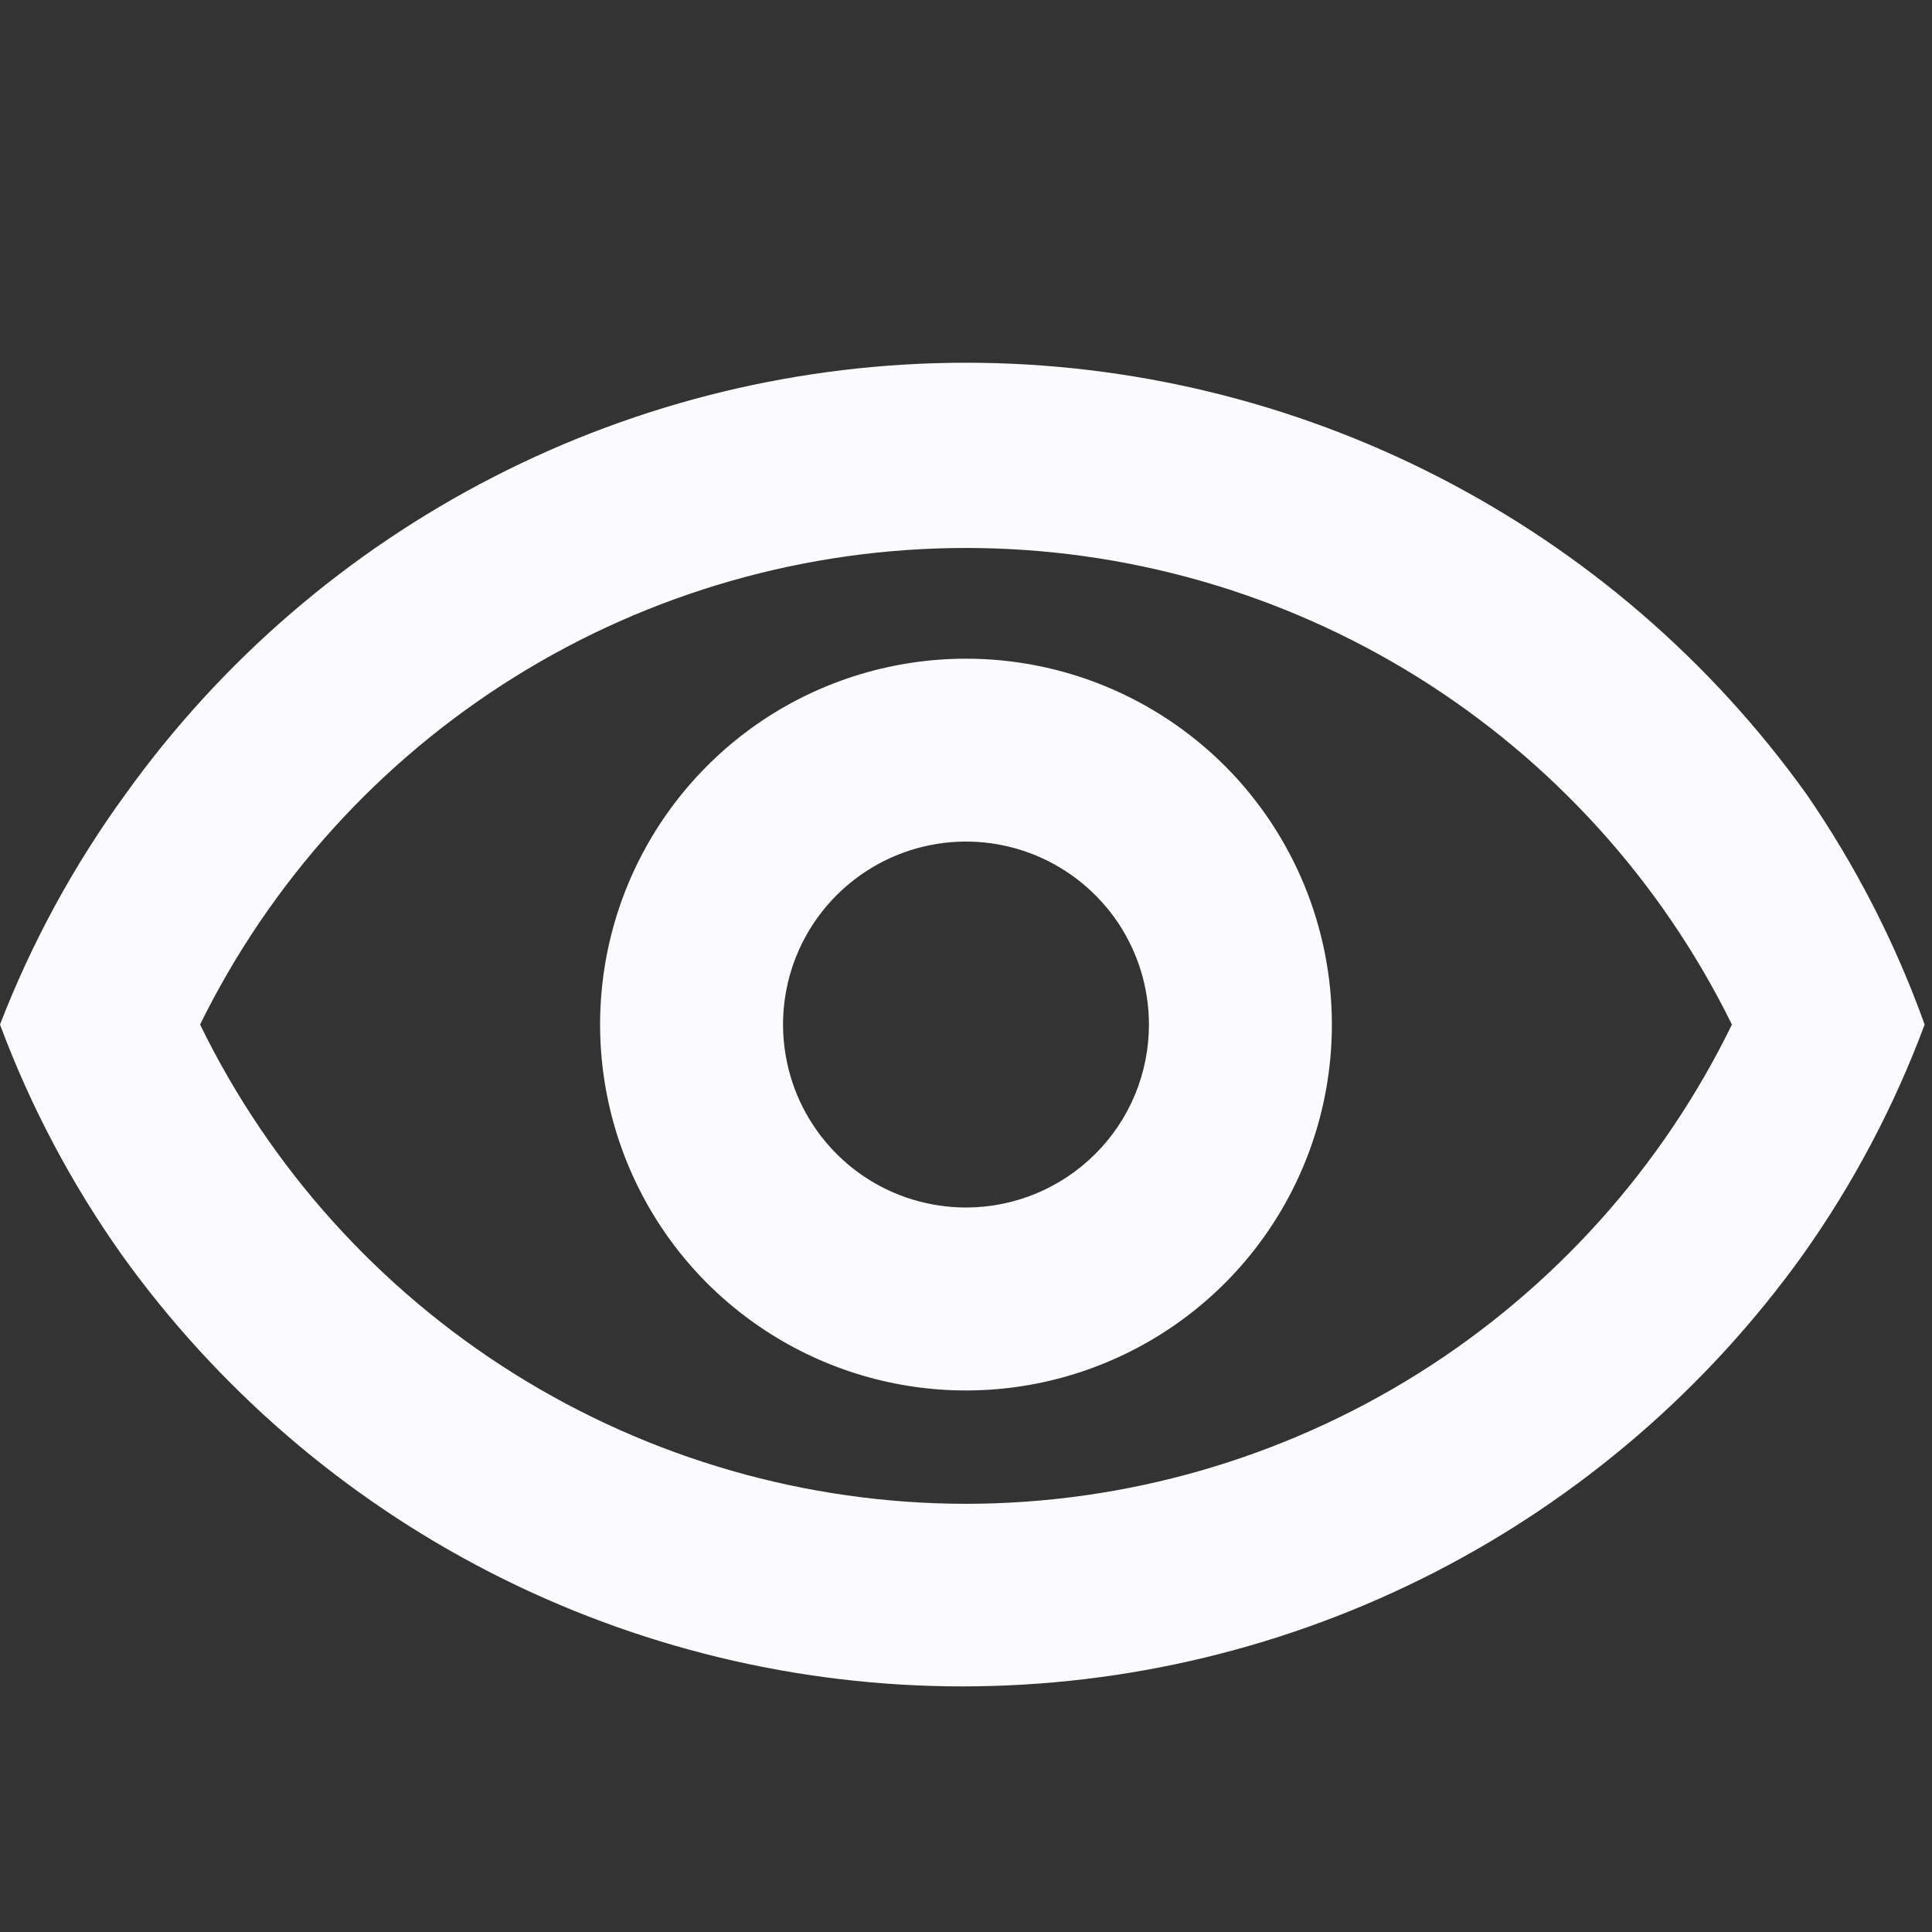 <svg width="16" height="16" viewBox="0 0 16 16" fill="none" xmlns="http://www.w3.org/2000/svg">
<rect x="0" y="0" width="16" height="16" fill="#333333" stroke="none"/>
<g clip-path="url(#clip0_656:525)">
<path d="M14.96 6.576C14.167 5.47 13.122 4.57 11.911 3.949C10.701 3.328 9.36 3.004 8 3.004C6.64 3.004 5.299 3.328 4.089 3.949C2.878 4.57 1.833 5.47 1.04 6.576C0.612 7.164 0.262 7.806 0 8.485C0.252 9.162 0.592 9.804 1.01 10.394C1.803 11.499 2.848 12.4 4.058 13.021C5.269 13.642 6.609 13.966 7.97 13.966C9.33 13.966 10.671 13.642 11.881 13.021C13.091 12.4 14.136 11.499 14.929 10.394C15.348 9.804 15.687 9.162 15.939 8.485C15.697 7.809 15.367 7.167 14.96 6.576ZM8 12.454C6.677 12.453 5.381 12.079 4.26 11.378C3.139 10.676 2.237 9.674 1.657 8.485C2.24 7.3 3.143 6.303 4.264 5.605C5.385 4.907 6.68 4.538 8 4.538C9.32 4.538 10.614 4.907 11.736 5.605C12.857 6.303 13.76 7.3 14.343 8.485C13.763 9.674 12.861 10.676 11.74 11.378C10.619 12.079 9.323 12.453 8 12.454Z" fill="#FBFBFE"/>
<path d="M8 5.455C7.401 5.455 6.815 5.632 6.316 5.965C5.818 6.298 5.43 6.771 5.2 7.325C4.971 7.879 4.911 8.488 5.028 9.076C5.145 9.664 5.433 10.204 5.857 10.628C6.281 11.051 6.821 11.34 7.409 11.457C7.997 11.574 8.606 11.514 9.16 11.284C9.713 11.055 10.187 10.667 10.52 10.168C10.853 9.67 11.03 9.084 11.03 8.485C11.03 7.681 10.711 6.91 10.143 6.342C9.574 5.774 8.804 5.455 8 5.455ZM8 10C7.7 10 7.407 9.911 7.158 9.745C6.909 9.578 6.715 9.342 6.6 9.065C6.486 8.788 6.455 8.483 6.514 8.189C6.572 7.895 6.717 7.625 6.929 7.413C7.141 7.202 7.41 7.057 7.704 6.999C7.998 6.94 8.303 6.97 8.58 7.085C8.857 7.2 9.093 7.394 9.26 7.643C9.426 7.892 9.515 8.185 9.515 8.485C9.515 8.887 9.356 9.272 9.071 9.556C8.787 9.84 8.402 10 8 10Z" fill="#FBFBFE"/>
</g>
<defs>
<clipPath id="clip0_656:525">
<rect width="16" height="10.97" fill="white" transform="translate(0 3)"/>
</clipPath>
</defs>
</svg>

